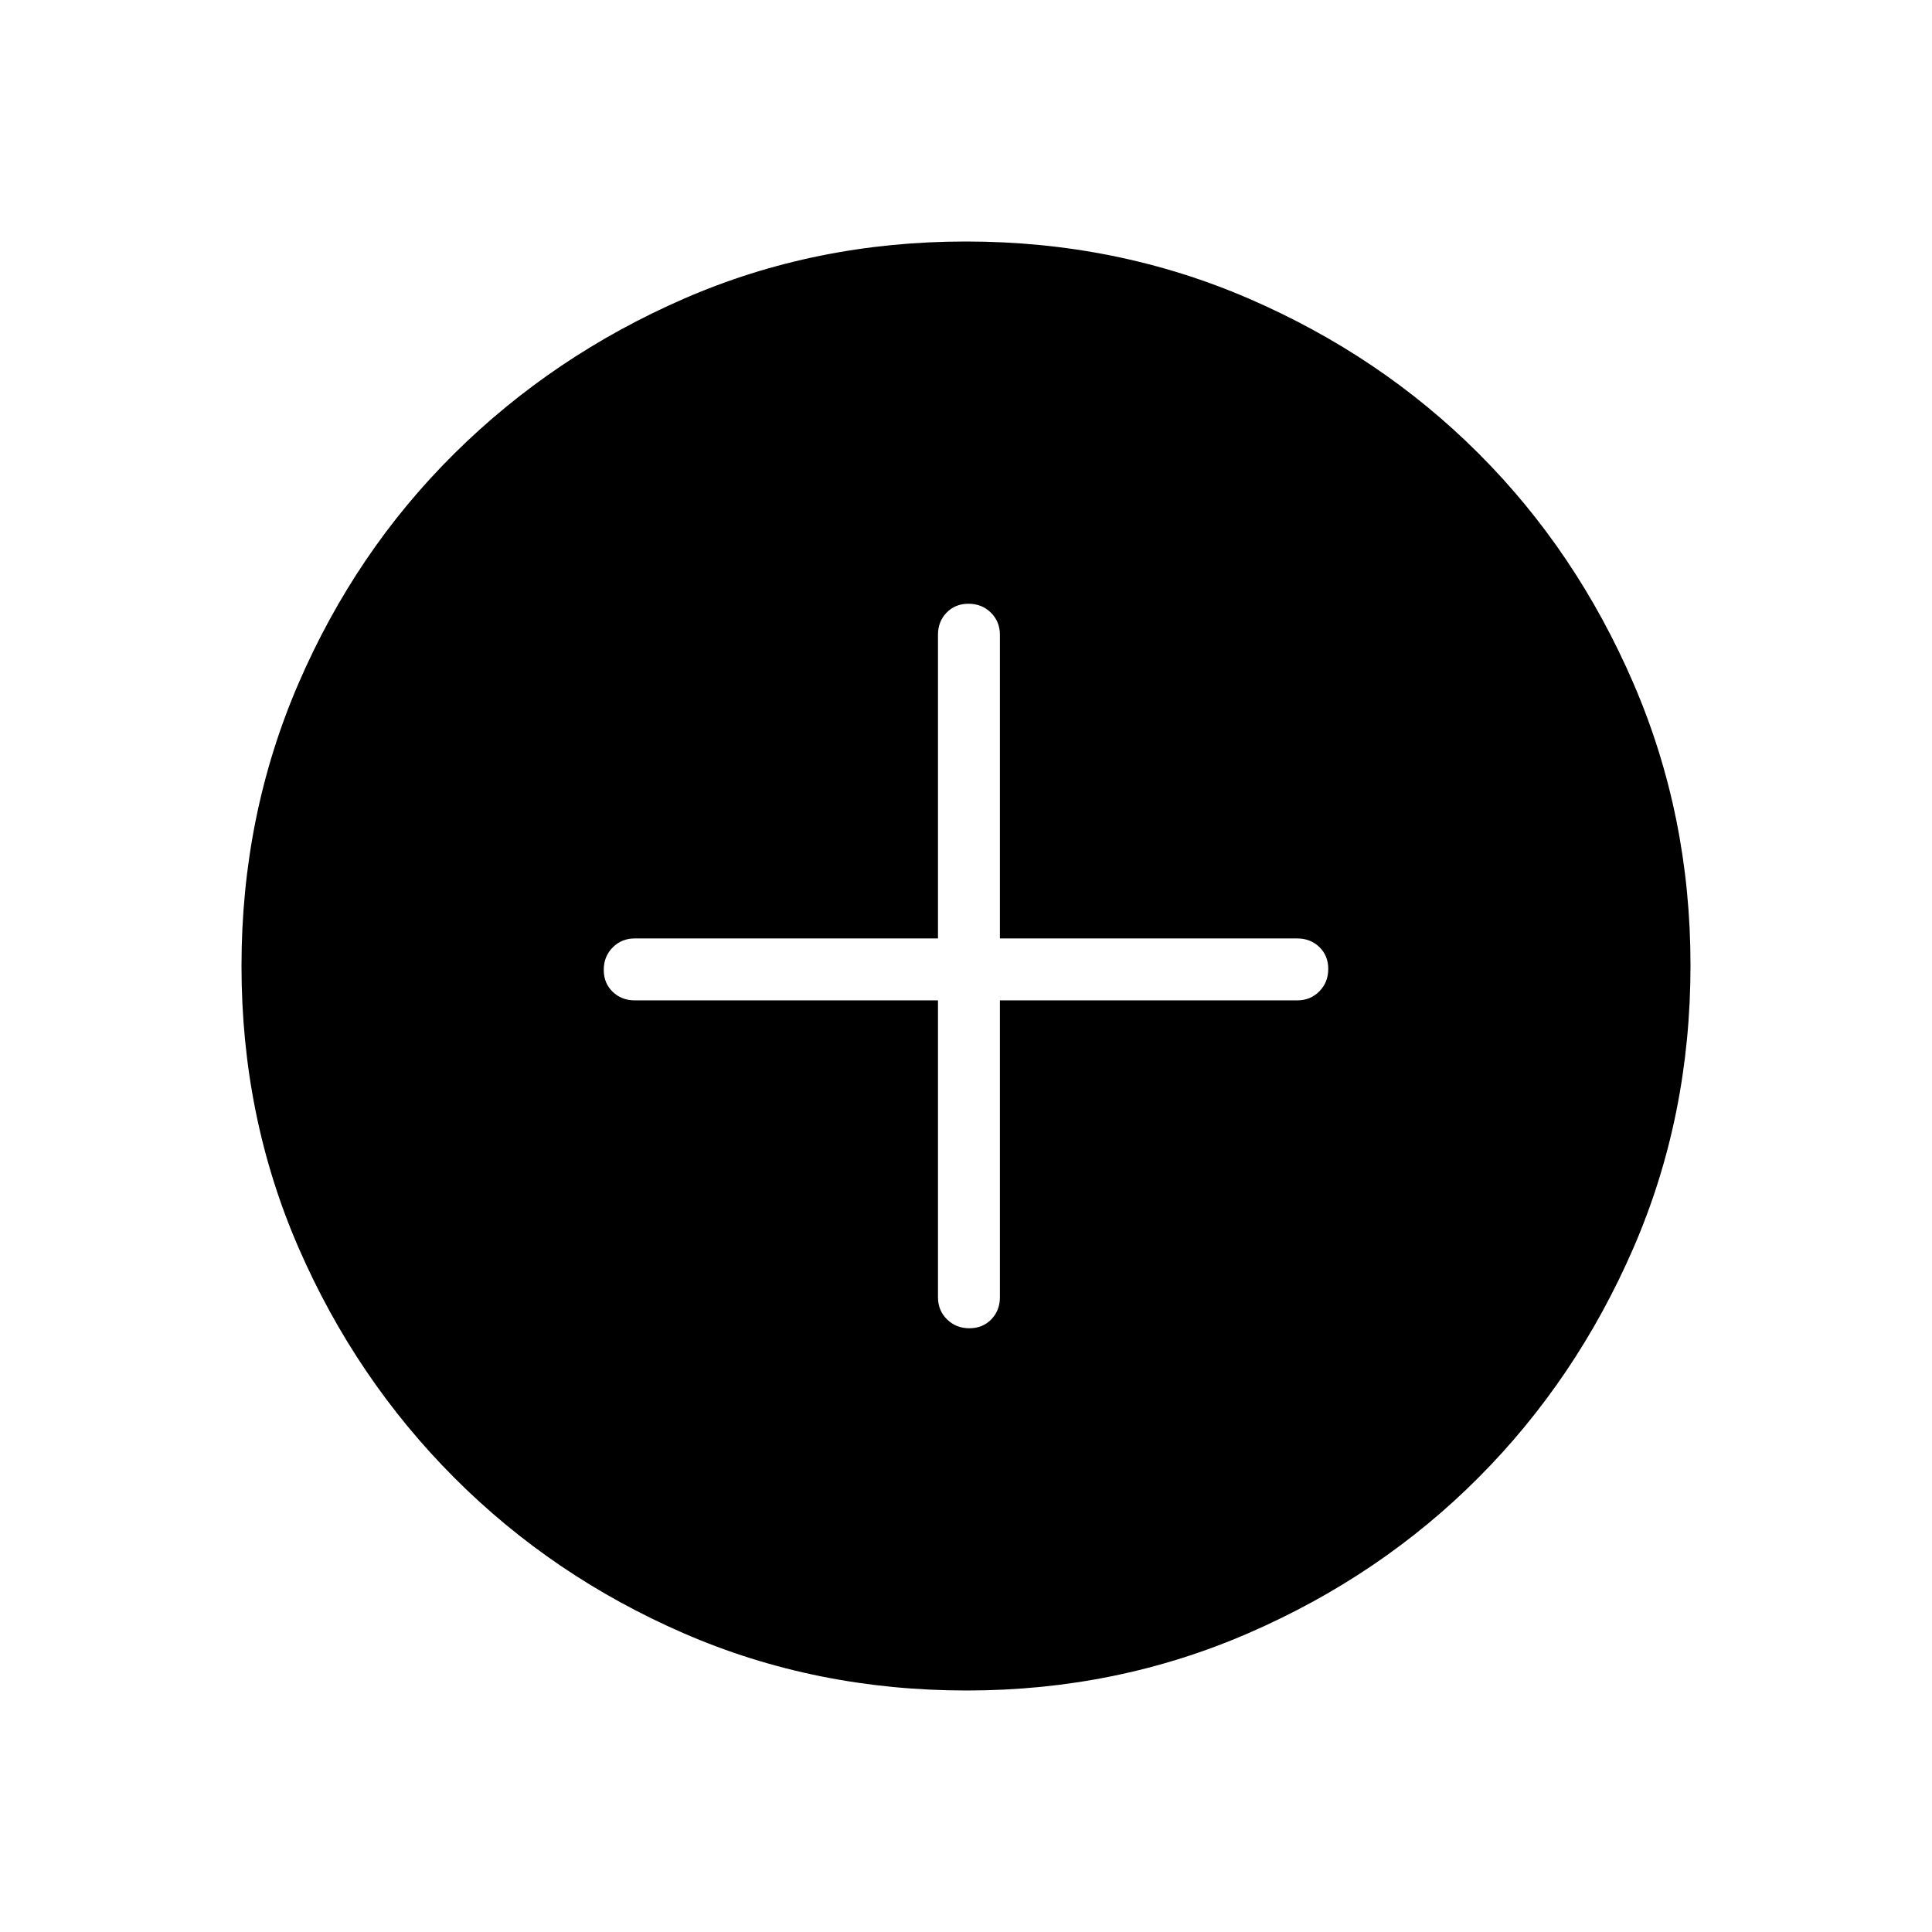 <svg xmlns="http://www.w3.org/2000/svg" width="48" height="48" viewBox="0 -960 960 960"><path d="M466.077-462.923v147.538q0 6.539 4.485 10.962T481.677-300q6.631 0 10.9-4.423t4.269-10.962v-147.538h147.769q6.539 0 10.962-4.485T660-478.524q0-6.63-4.423-10.899-4.423-4.269-10.962-4.269H496.846v-150.923q0-6.539-4.485-10.962T481.246-660q-6.631 0-10.9 4.423t-4.269 10.962v150.923H315.385q-6.539 0-10.962 4.485T300-478.092q0 6.631 4.423 10.9t10.962 4.269h150.692ZM480.4-120q-75.176 0-140.458-28.339-65.282-28.34-114.246-77.422-48.964-49.082-77.33-114.213Q120-405.106 120-479.982q0-74.875 28.339-140.453 28.34-65.578 77.422-114.206 49.082-48.627 114.213-76.993Q405.106-840 479.982-840q74.875 0 140.453 28.339 65.578 28.34 114.206 76.922 48.627 48.582 76.993 114.257Q840-554.806 840-480.4q0 75.176-28.339 140.458-28.34 65.282-76.922 114.062-48.582 48.78-114.257 77.33Q554.806-120 480.4-120Z"/></svg>